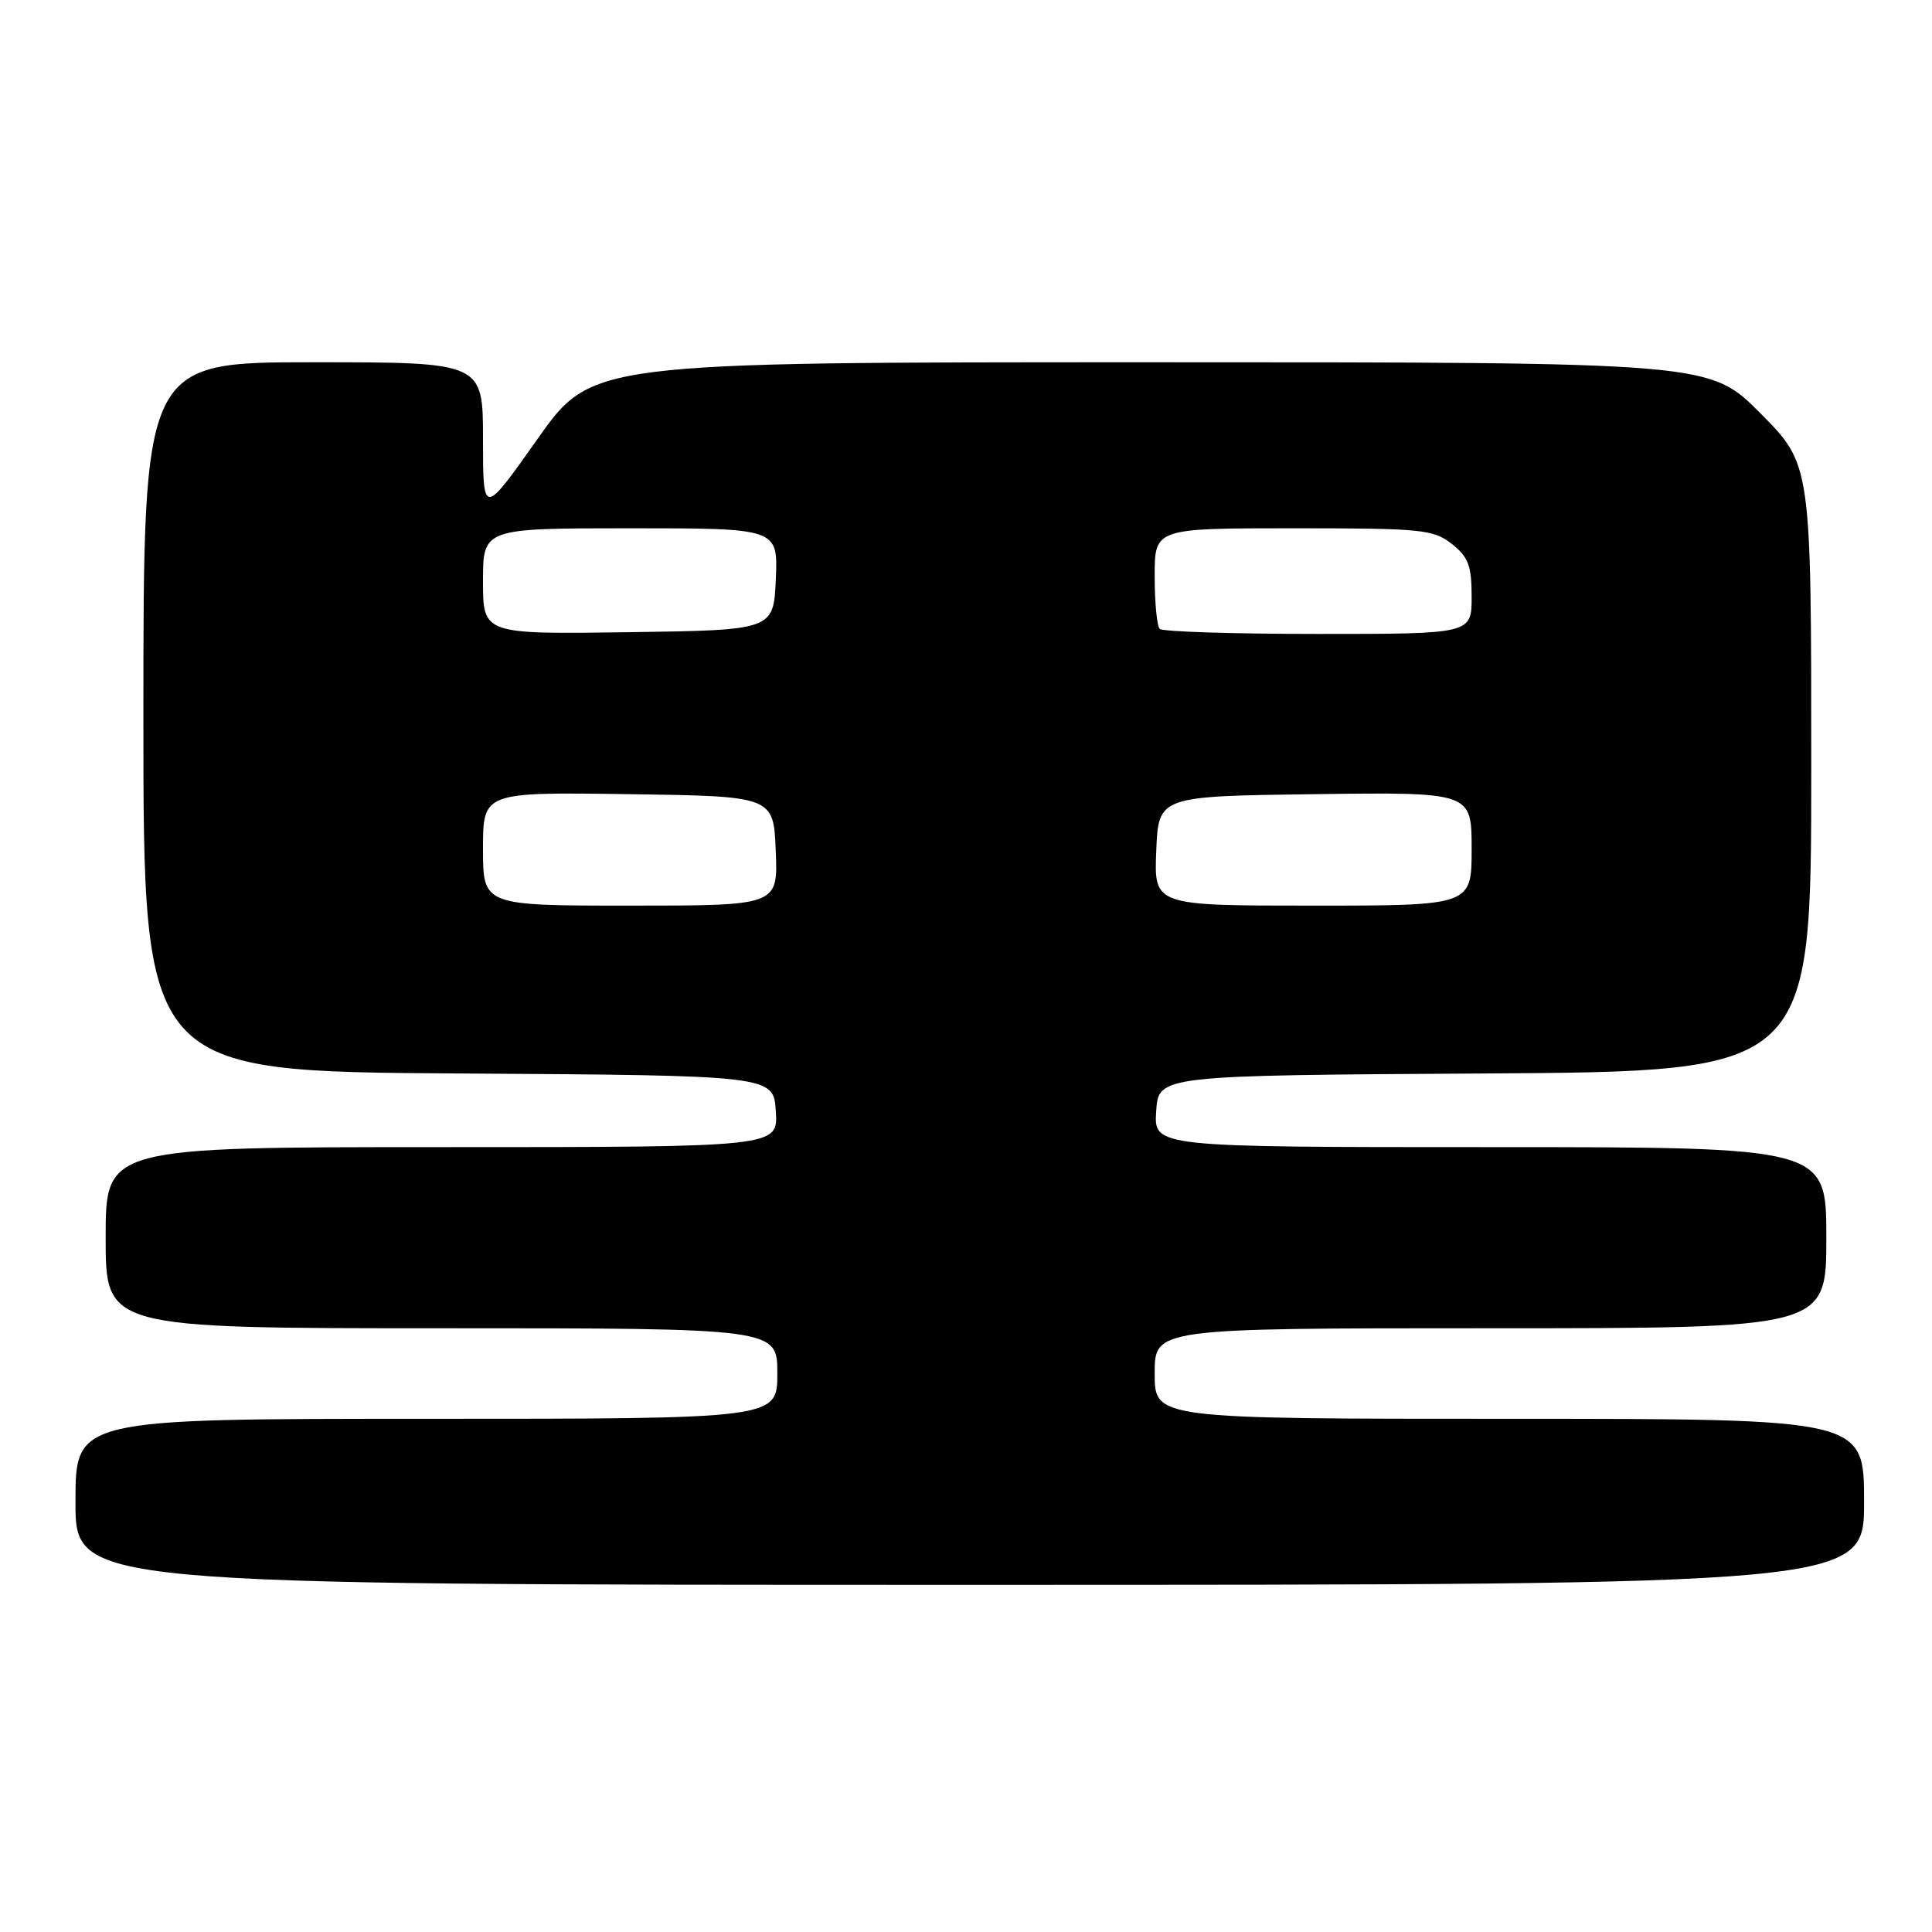 <?xml version="1.0" encoding="UTF-8" standalone="no"?>
<!DOCTYPE svg PUBLIC "-//W3C//DTD SVG 1.1//EN" "http://www.w3.org/Graphics/SVG/1.1/DTD/svg11.dtd" >
<svg xmlns="http://www.w3.org/2000/svg" xmlns:xlink="http://www.w3.org/1999/xlink" version="1.1" viewBox="0 0 256 256">
 <g >
 <path fill="currentColor"
d=" M 247.00 199.00 C 247.00 188.00 247.00 188.00 200.00 188.00 C 153.00 188.00 153.00 188.00 153.00 182.00 C 153.00 176.00 153.00 176.00 197.50 176.00 C 242.00 176.00 242.00 176.00 242.00 164.00 C 242.00 152.00 242.00 152.00 197.45 152.00 C 152.89 152.00 152.89 152.00 153.20 147.25 C 153.50 142.50 153.50 142.50 196.75 142.24 C 240.00 141.98 240.00 141.98 240.00 101.76 C 240.00 61.55 240.00 61.55 233.28 54.78 C 226.55 48.00 226.55 48.00 152.48 48.00 C 78.41 48.00 78.41 48.00 71.20 58.20 C 64.00 68.39 64.00 68.39 64.00 58.20 C 64.00 48.00 64.00 48.00 41.50 48.00 C 19.00 48.00 19.00 48.00 19.00 94.99 C 19.00 141.98 19.00 141.98 60.75 142.24 C 102.50 142.50 102.50 142.50 102.80 147.25 C 103.11 152.00 103.11 152.00 58.55 152.00 C 14.00 152.00 14.00 152.00 14.00 164.00 C 14.00 176.00 14.00 176.00 58.50 176.00 C 103.00 176.00 103.00 176.00 103.00 182.00 C 103.00 188.00 103.00 188.00 56.50 188.00 C 10.00 188.00 10.00 188.00 10.00 199.00 C 10.00 210.00 10.00 210.00 128.50 210.00 C 247.00 210.00 247.00 210.00 247.00 199.00 Z  M 64.00 112.48 C 64.00 104.96 64.00 104.96 83.25 105.23 C 102.50 105.50 102.50 105.50 102.79 112.75 C 103.09 120.00 103.09 120.00 83.54 120.00 C 64.00 120.00 64.00 120.00 64.00 112.48 Z  M 153.21 112.75 C 153.50 105.50 153.50 105.50 174.25 105.23 C 195.00 104.96 195.00 104.96 195.00 112.48 C 195.00 120.00 195.00 120.00 173.96 120.00 C 152.91 120.00 152.91 120.00 153.21 112.75 Z  M 64.00 77.02 C 64.00 70.00 64.00 70.00 83.55 70.00 C 103.09 70.00 103.09 70.00 102.80 76.75 C 102.50 83.50 102.50 83.50 83.25 83.77 C 64.00 84.04 64.00 84.04 64.00 77.02 Z  M 153.67 83.33 C 153.30 82.97 153.00 79.82 153.00 76.33 C 153.00 70.00 153.00 70.00 171.37 70.00 C 188.43 70.00 189.92 70.15 192.37 72.07 C 194.57 73.81 195.00 74.94 195.00 79.07 C 195.00 84.00 195.00 84.00 174.67 84.00 C 163.48 84.00 154.03 83.70 153.67 83.33 Z "/>
</g>
</svg>